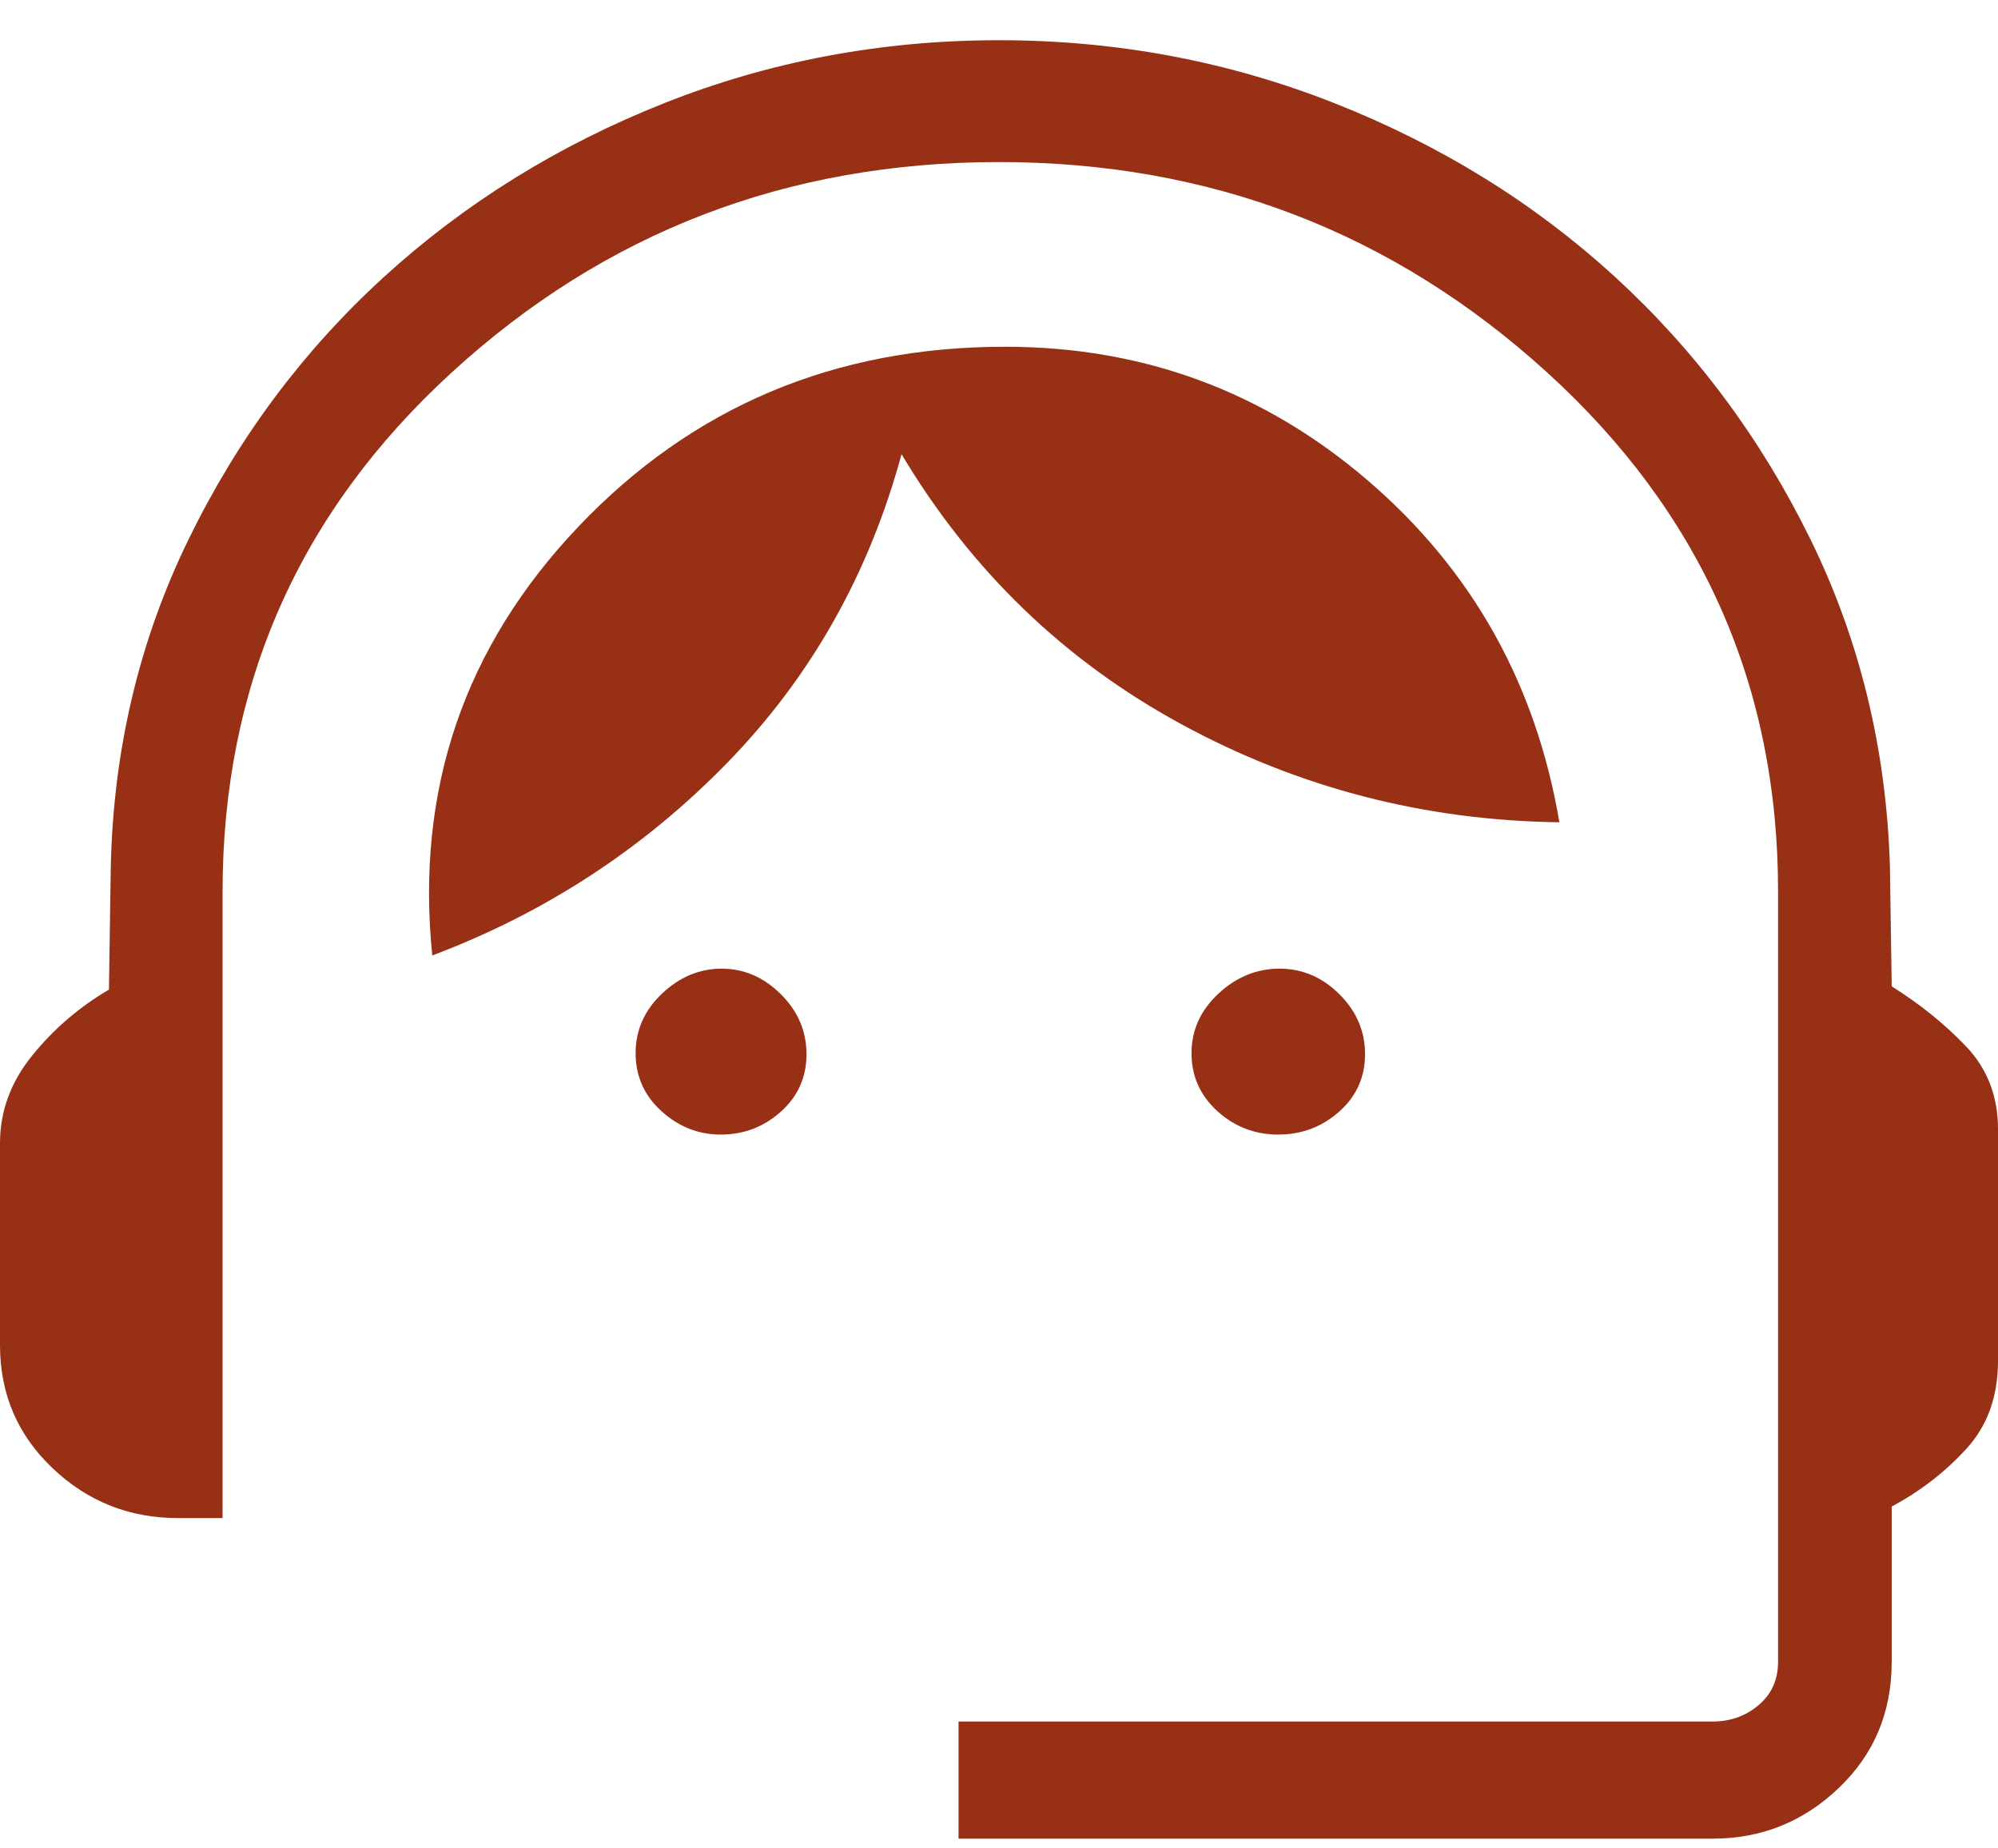 <svg width="40" height="37" viewBox="0 0 40 37" fill="none" xmlns="http://www.w3.org/2000/svg">
<path d="M19.19 36.805V34.46H34.288C34.643 34.46 34.95 34.35 35.209 34.13C35.468 33.91 35.597 33.622 35.597 33.265V17.84C35.597 13.72 34.055 10.257 30.97 7.452C27.885 4.647 24.227 3.244 19.995 3.244C15.763 3.244 12.115 4.645 9.052 7.448C5.988 10.249 4.456 13.716 4.456 17.848V30.388H3.564C2.591 30.388 1.754 30.056 1.053 29.39C0.351 28.725 0 27.902 0 26.923V22.884C0 22.244 0.215 21.658 0.646 21.127C1.077 20.595 1.589 20.156 2.181 19.81L2.218 17.338C2.271 14.994 2.791 12.812 3.776 10.795C4.76 8.776 6.062 7.028 7.681 5.549C9.301 4.07 11.17 2.91 13.29 2.068C15.409 1.226 17.646 0.805 20 0.805C22.354 0.805 24.597 1.227 26.73 2.071C28.862 2.915 30.734 4.076 32.344 5.553C33.953 7.03 35.253 8.776 36.242 10.789C37.231 12.803 37.762 14.982 37.836 17.325L37.872 19.744C38.437 20.098 38.933 20.498 39.36 20.945C39.786 21.392 40 21.945 40 22.604V27.244C40 27.958 39.786 28.546 39.36 29.009C38.933 29.473 38.437 29.855 37.872 30.157V33.265C37.872 34.276 37.518 35.119 36.81 35.793C36.102 36.468 35.261 36.805 34.288 36.805H19.19ZM14.429 22.711C13.982 22.711 13.587 22.555 13.242 22.242C12.897 21.929 12.725 21.542 12.725 21.081C12.725 20.622 12.9 20.224 13.252 19.891C13.603 19.557 14.002 19.39 14.448 19.39C14.895 19.39 15.289 19.56 15.632 19.901C15.975 20.241 16.146 20.642 16.146 21.102C16.146 21.562 15.975 21.946 15.633 22.252C15.292 22.558 14.891 22.711 14.429 22.711ZM25.591 22.711C25.123 22.711 24.717 22.555 24.372 22.242C24.027 21.929 23.854 21.542 23.854 21.081C23.854 20.622 24.034 20.224 24.392 19.891C24.75 19.557 25.158 19.39 25.615 19.39C26.072 19.39 26.472 19.56 26.814 19.901C27.157 20.241 27.328 20.642 27.328 21.102C27.328 21.562 27.155 21.946 26.81 22.252C26.465 22.558 26.059 22.711 25.591 22.711ZM8.654 19.126C8.318 15.81 9.292 12.95 11.575 10.547C13.858 8.143 16.707 6.941 20.122 6.941C22.886 6.941 25.309 7.836 27.392 9.625C29.474 11.415 30.75 13.693 31.219 16.46C28.516 16.424 25.993 15.77 23.65 14.496C21.307 13.223 19.44 11.421 18.049 9.092C17.396 11.493 16.233 13.553 14.558 15.271C12.883 16.989 10.915 18.274 8.654 19.126Z" fill="#983016"/>
</svg>
